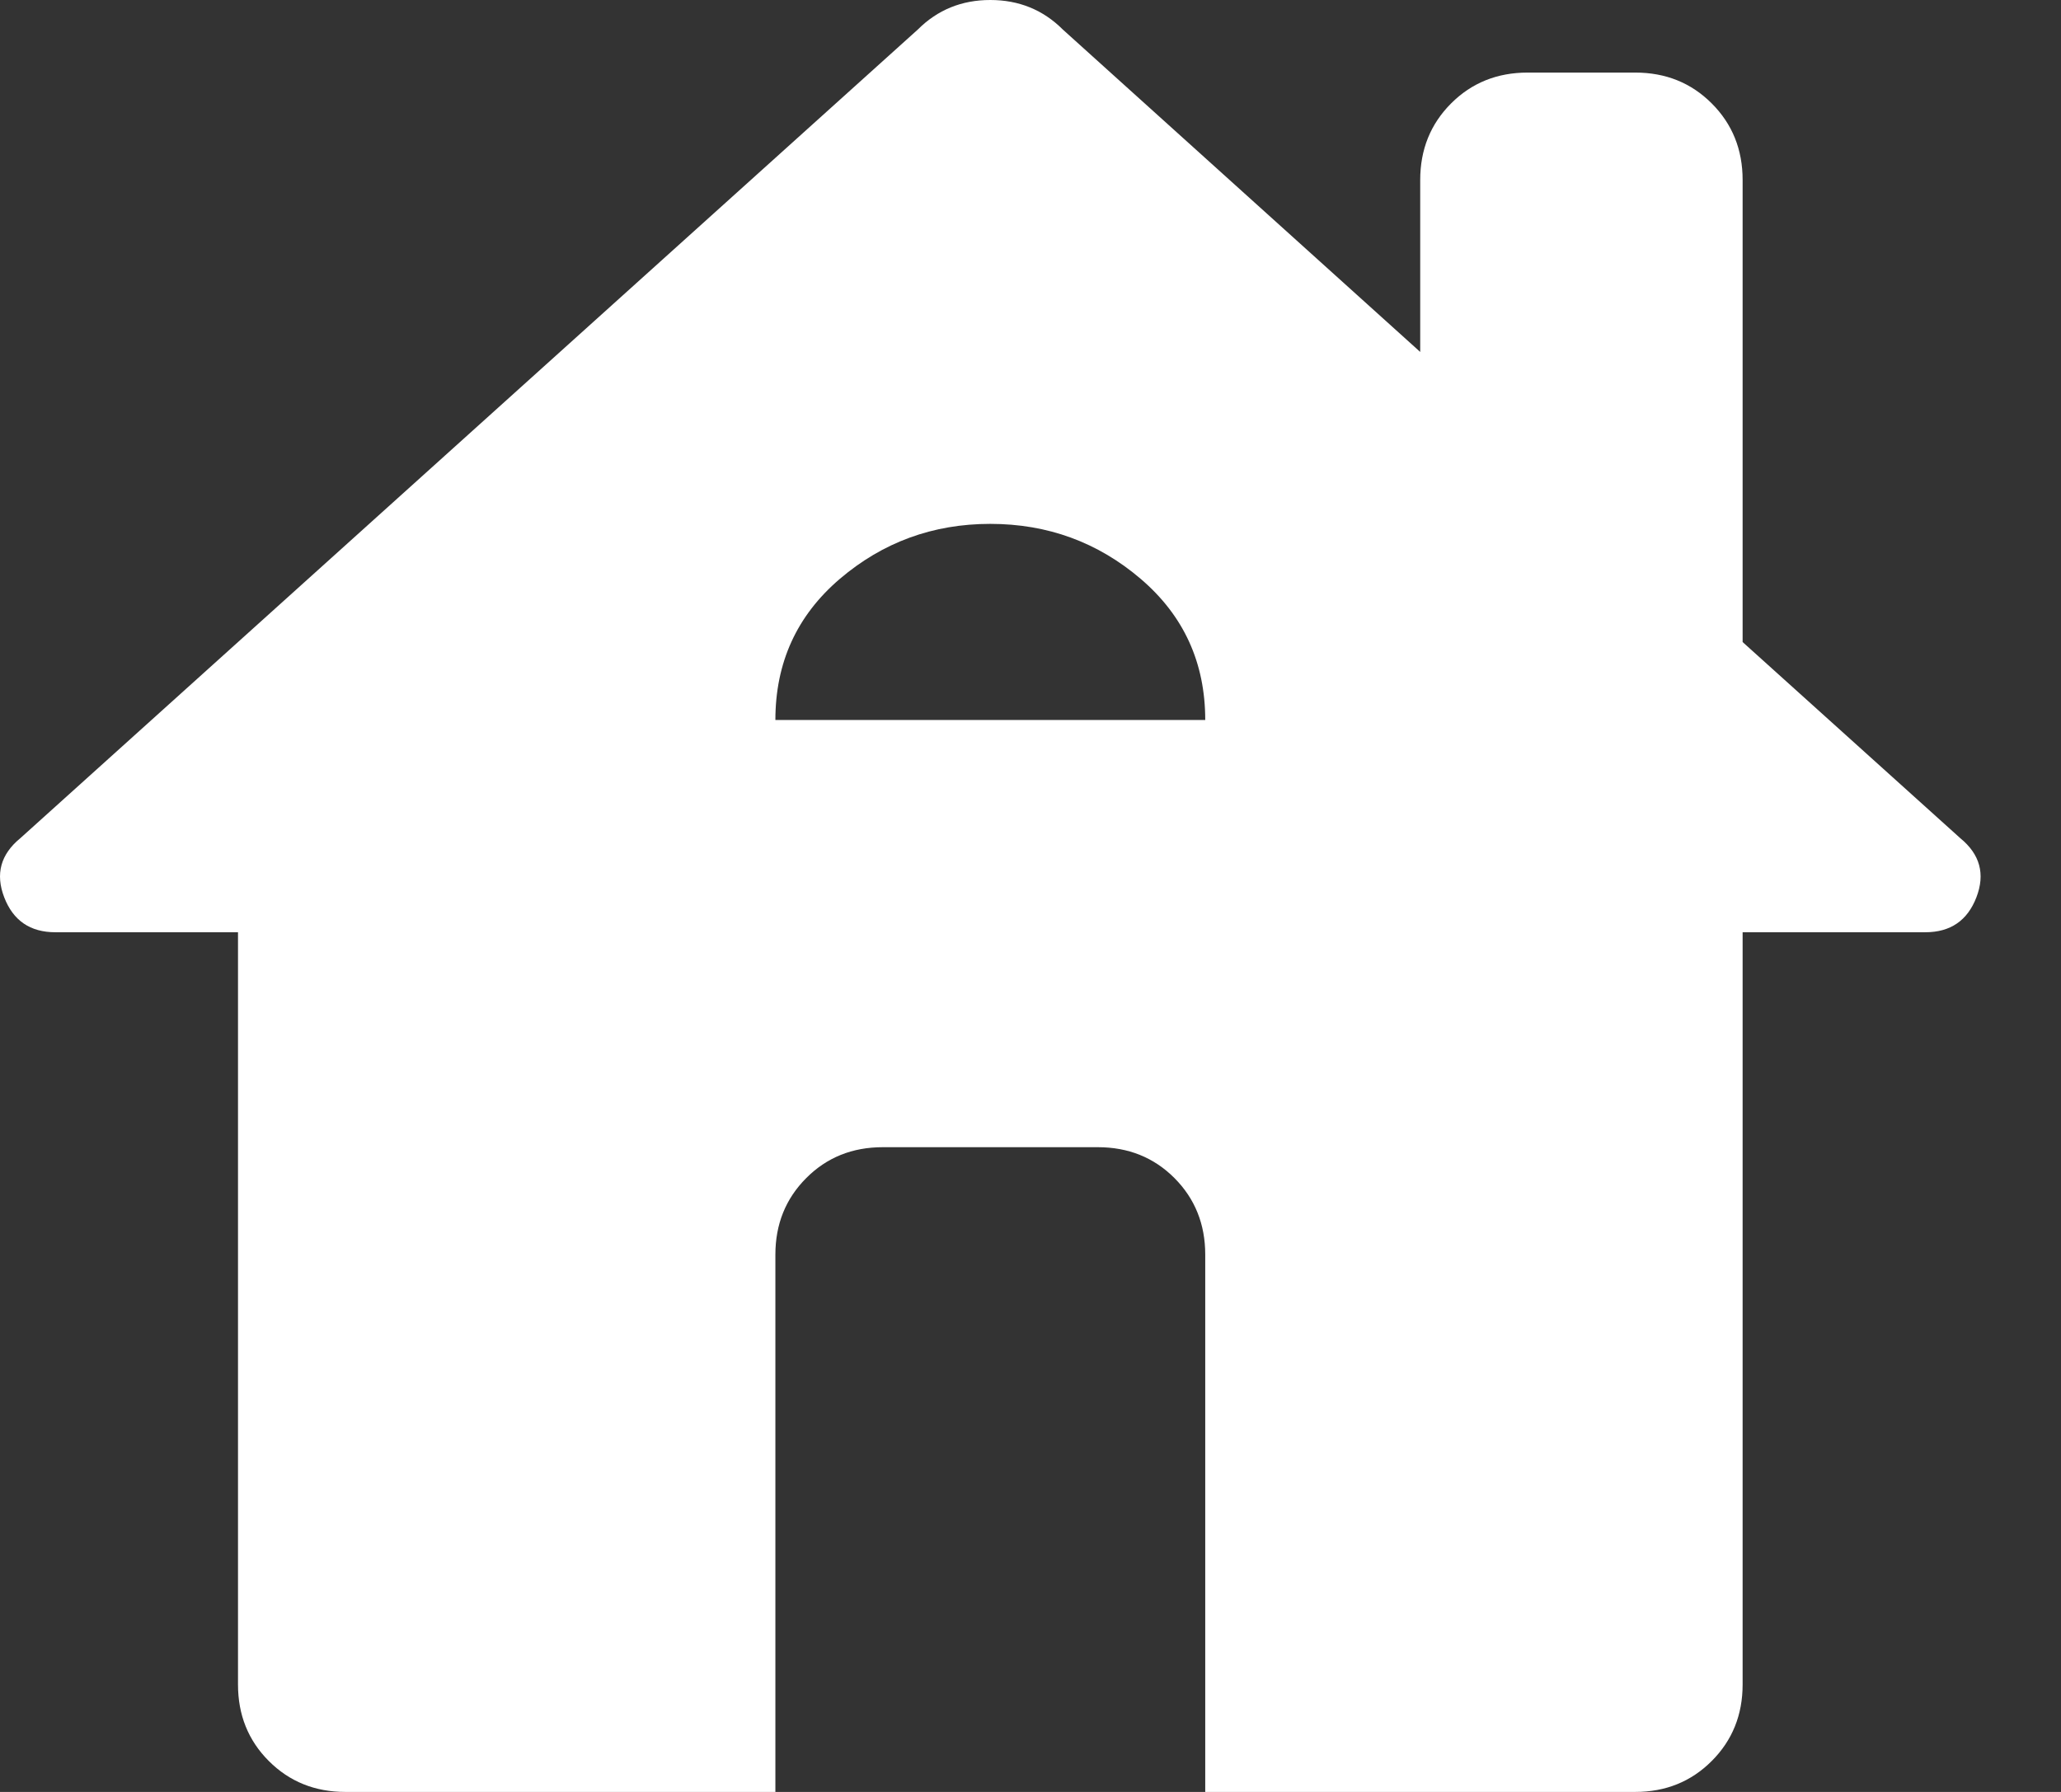 <svg width="23" height="20" viewBox="0 0 23 20" fill="none" xmlns="http://www.w3.org/2000/svg">
<rect x="0" y="0" width="23" height="20" fill="#333333" stroke="none"/>
<path d="M8.653 20H3.855C3.515 20 3.23 19.885 3 19.655C2.77 19.425 2.656 19.14 2.656 18.801V10.405H0.617C0.337 10.405 0.147 10.275 0.047 10.015C-0.053 9.755 0.007 9.535 0.227 9.355L10.242 0.33C10.462 0.11 10.732 0 11.051 0C11.371 0 11.641 0.11 11.861 0.33L15.849 3.928V2.009C15.849 1.669 15.964 1.384 16.194 1.154C16.424 0.924 16.709 0.81 17.048 0.81H18.248C18.588 0.81 18.872 0.924 19.102 1.154C19.332 1.384 19.447 1.669 19.447 2.009V7.166L21.876 9.355C22.096 9.535 22.156 9.755 22.056 10.015C21.956 10.275 21.766 10.405 21.486 10.405H19.447V18.801C19.447 19.14 19.332 19.425 19.102 19.655C18.872 19.885 18.588 20 18.248 20H13.45V14.003C13.45 13.663 13.335 13.378 13.106 13.148C12.876 12.918 12.591 12.804 12.251 12.804H9.852C9.512 12.804 9.227 12.918 8.998 13.148C8.768 13.378 8.653 13.663 8.653 14.003V20ZM8.653 8.036H13.45C13.45 7.396 13.21 6.871 12.73 6.461C12.251 6.052 11.691 5.847 11.051 5.847C10.412 5.847 9.852 6.052 9.372 6.461C8.892 6.871 8.653 7.396 8.653 8.036Z" fill="white"/>
</svg>
